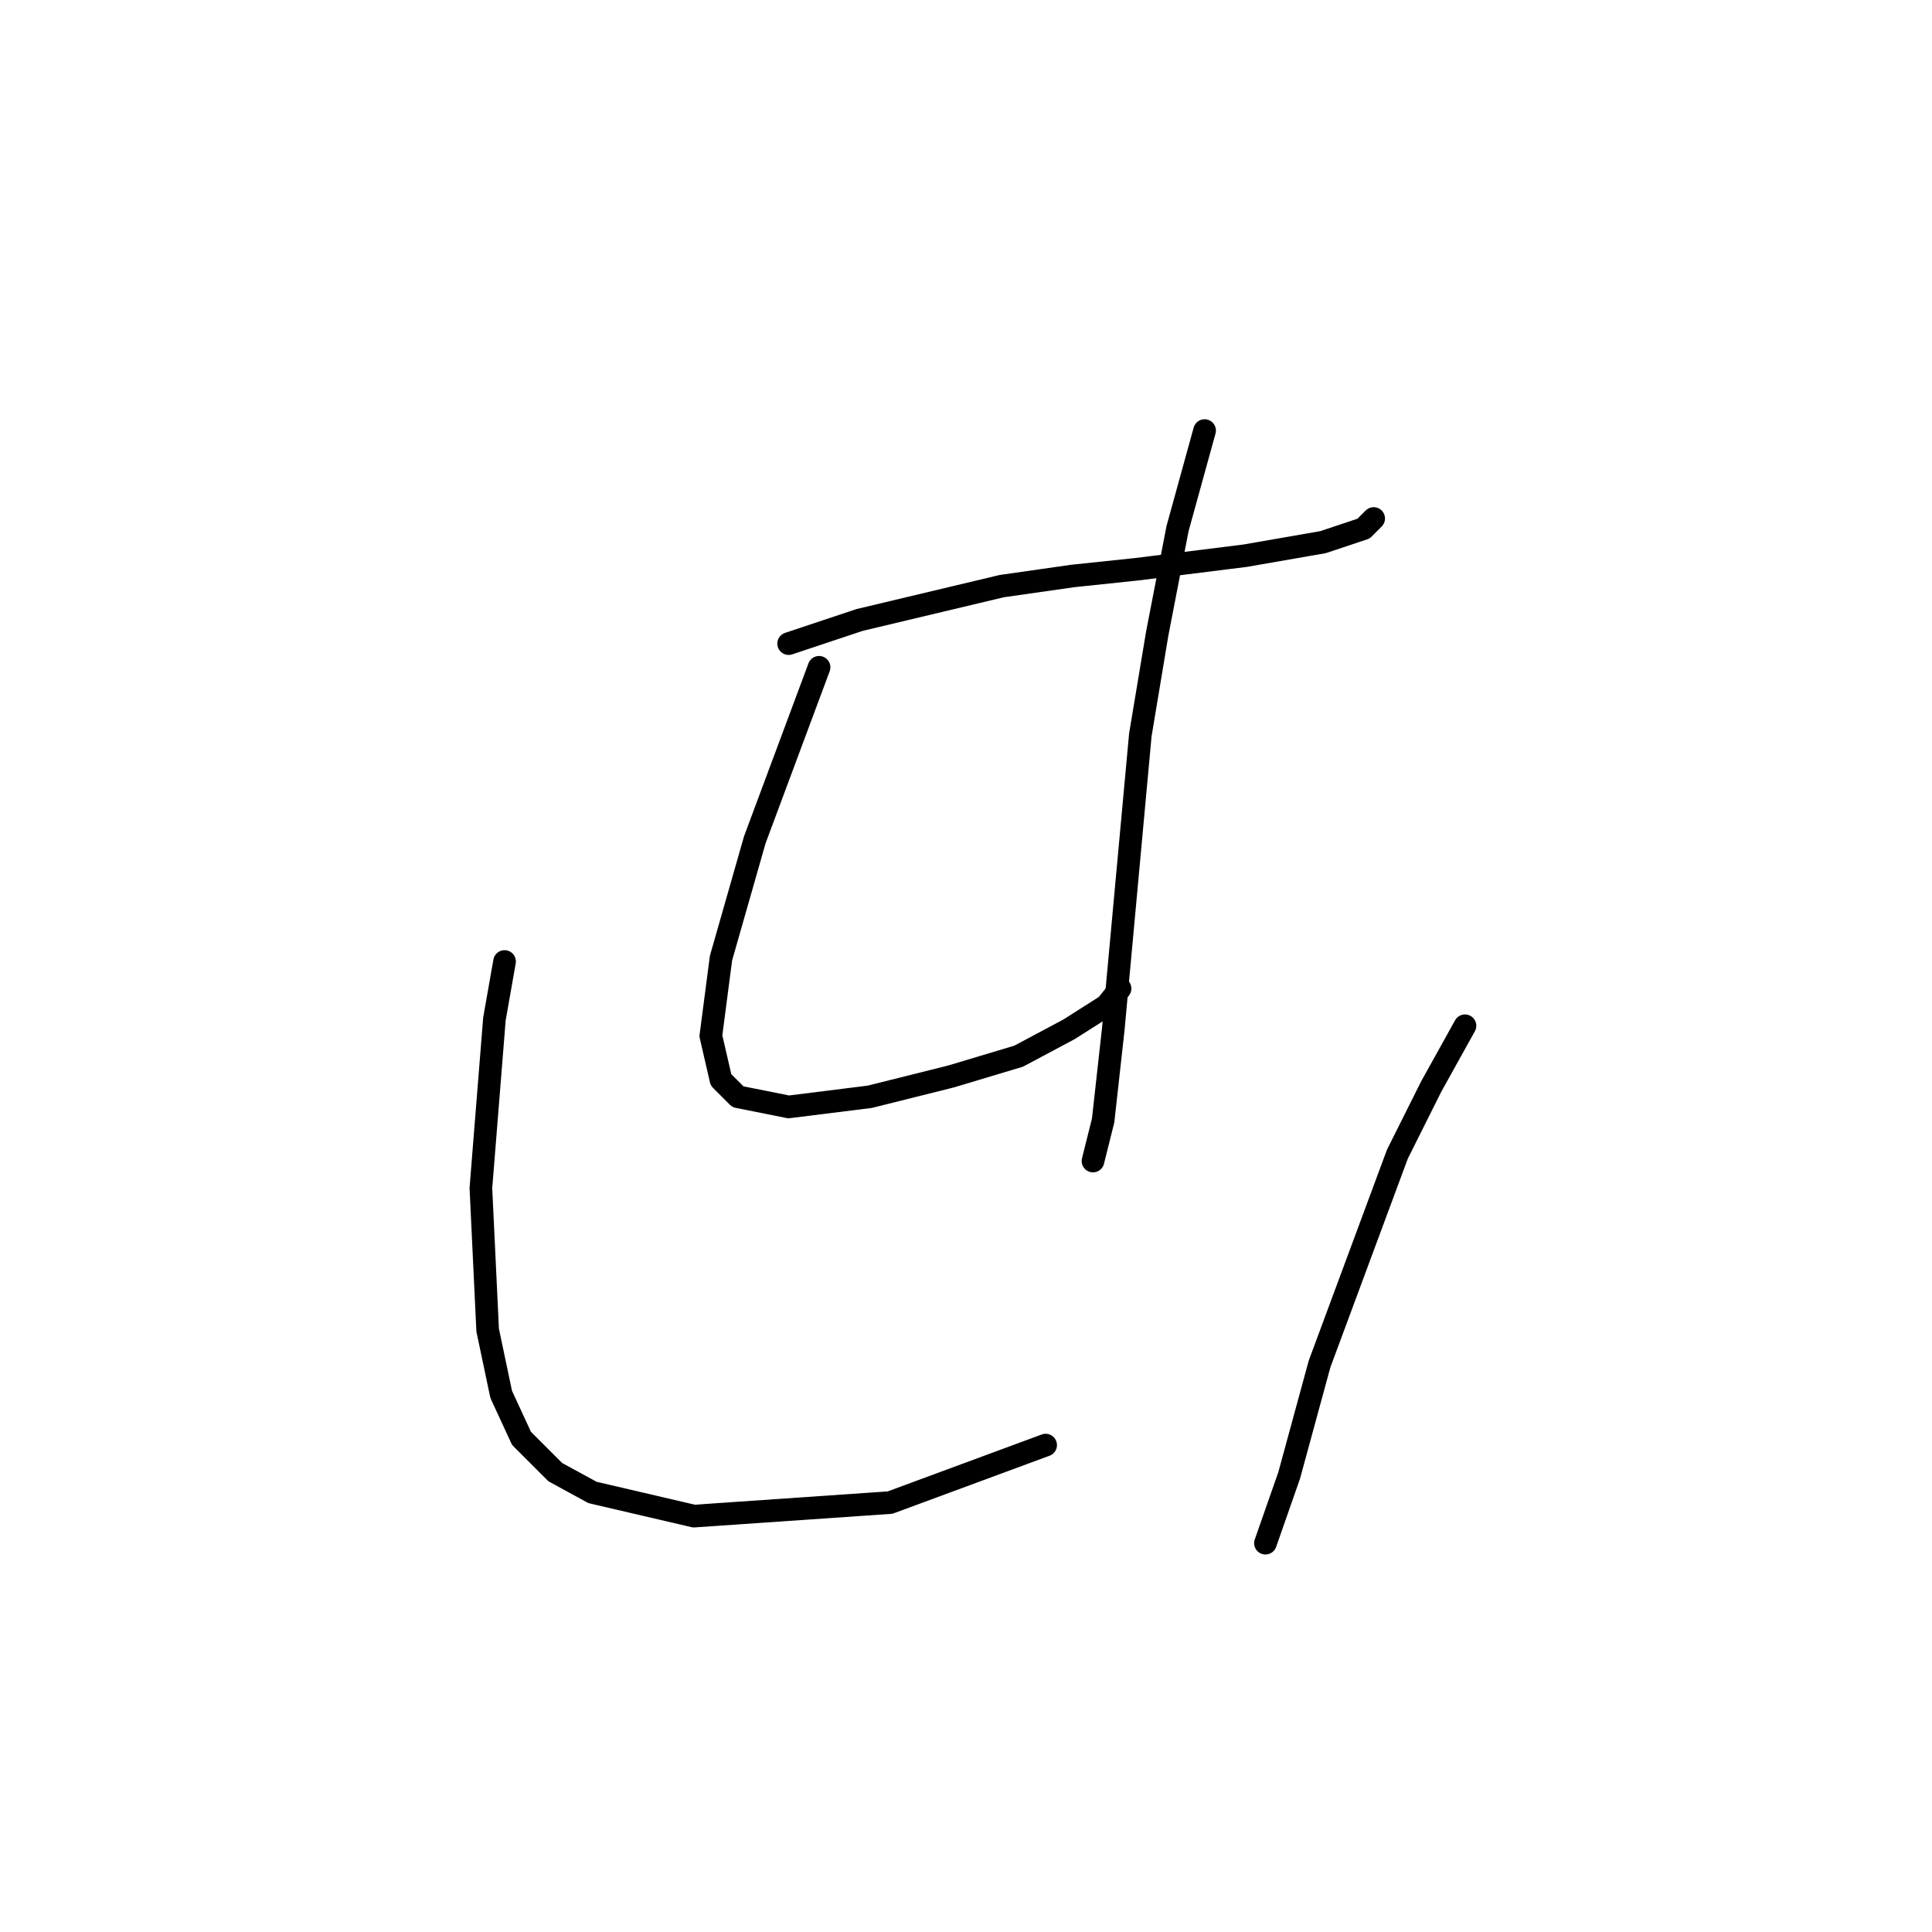 <?xml version="1.0" standalone="no"?>
    <svg width="256" height="256" xmlns="http://www.w3.org/2000/svg" version="1.1">
    <polyline stroke="black" stroke-width="3" stroke-linecap="round" fill="transparent" stroke-linejoin="round" points="104.498 85.283 113.908 82.147 132.728 77.666 142.138 76.321 150.652 75.425 164.991 73.633 175.298 71.84 180.675 70.048 182.019 68.704 182.019 68.704 " />
        <polyline stroke="black" stroke-width="3" stroke-linecap="round" fill="transparent" stroke-linejoin="round" points="108.531 88.42 100.017 111.273 95.536 126.957 94.191 137.263 95.536 143.088 97.776 145.329 104.498 146.673 115.252 145.329 126.007 142.64 134.969 139.952 141.69 136.367 146.619 133.23 148.412 130.99 148.412 130.99 " />
        <polyline stroke="black" stroke-width="3" stroke-linecap="round" fill="transparent" stroke-linejoin="round" points="159.614 57.053 156.029 70.048 153.341 83.939 151.1 97.382 147.515 136.367 146.171 148.466 144.827 153.843 144.827 153.843 " />
        <polyline stroke="black" stroke-width="3" stroke-linecap="round" fill="transparent" stroke-linejoin="round" points="66.857 127.405 65.513 135.023 63.721 157.428 64.617 176.248 66.409 184.762 69.098 190.587 73.579 195.068 78.508 197.757 91.951 200.893 117.941 199.101 138.553 191.483 138.553 191.483 " />
        <polyline stroke="black" stroke-width="3" stroke-linecap="round" fill="transparent" stroke-linejoin="round" points="194.118 135.919 189.637 143.985 185.156 152.947 174.85 180.729 170.817 195.516 167.68 204.478 167.68 204.478 " />
        </svg>